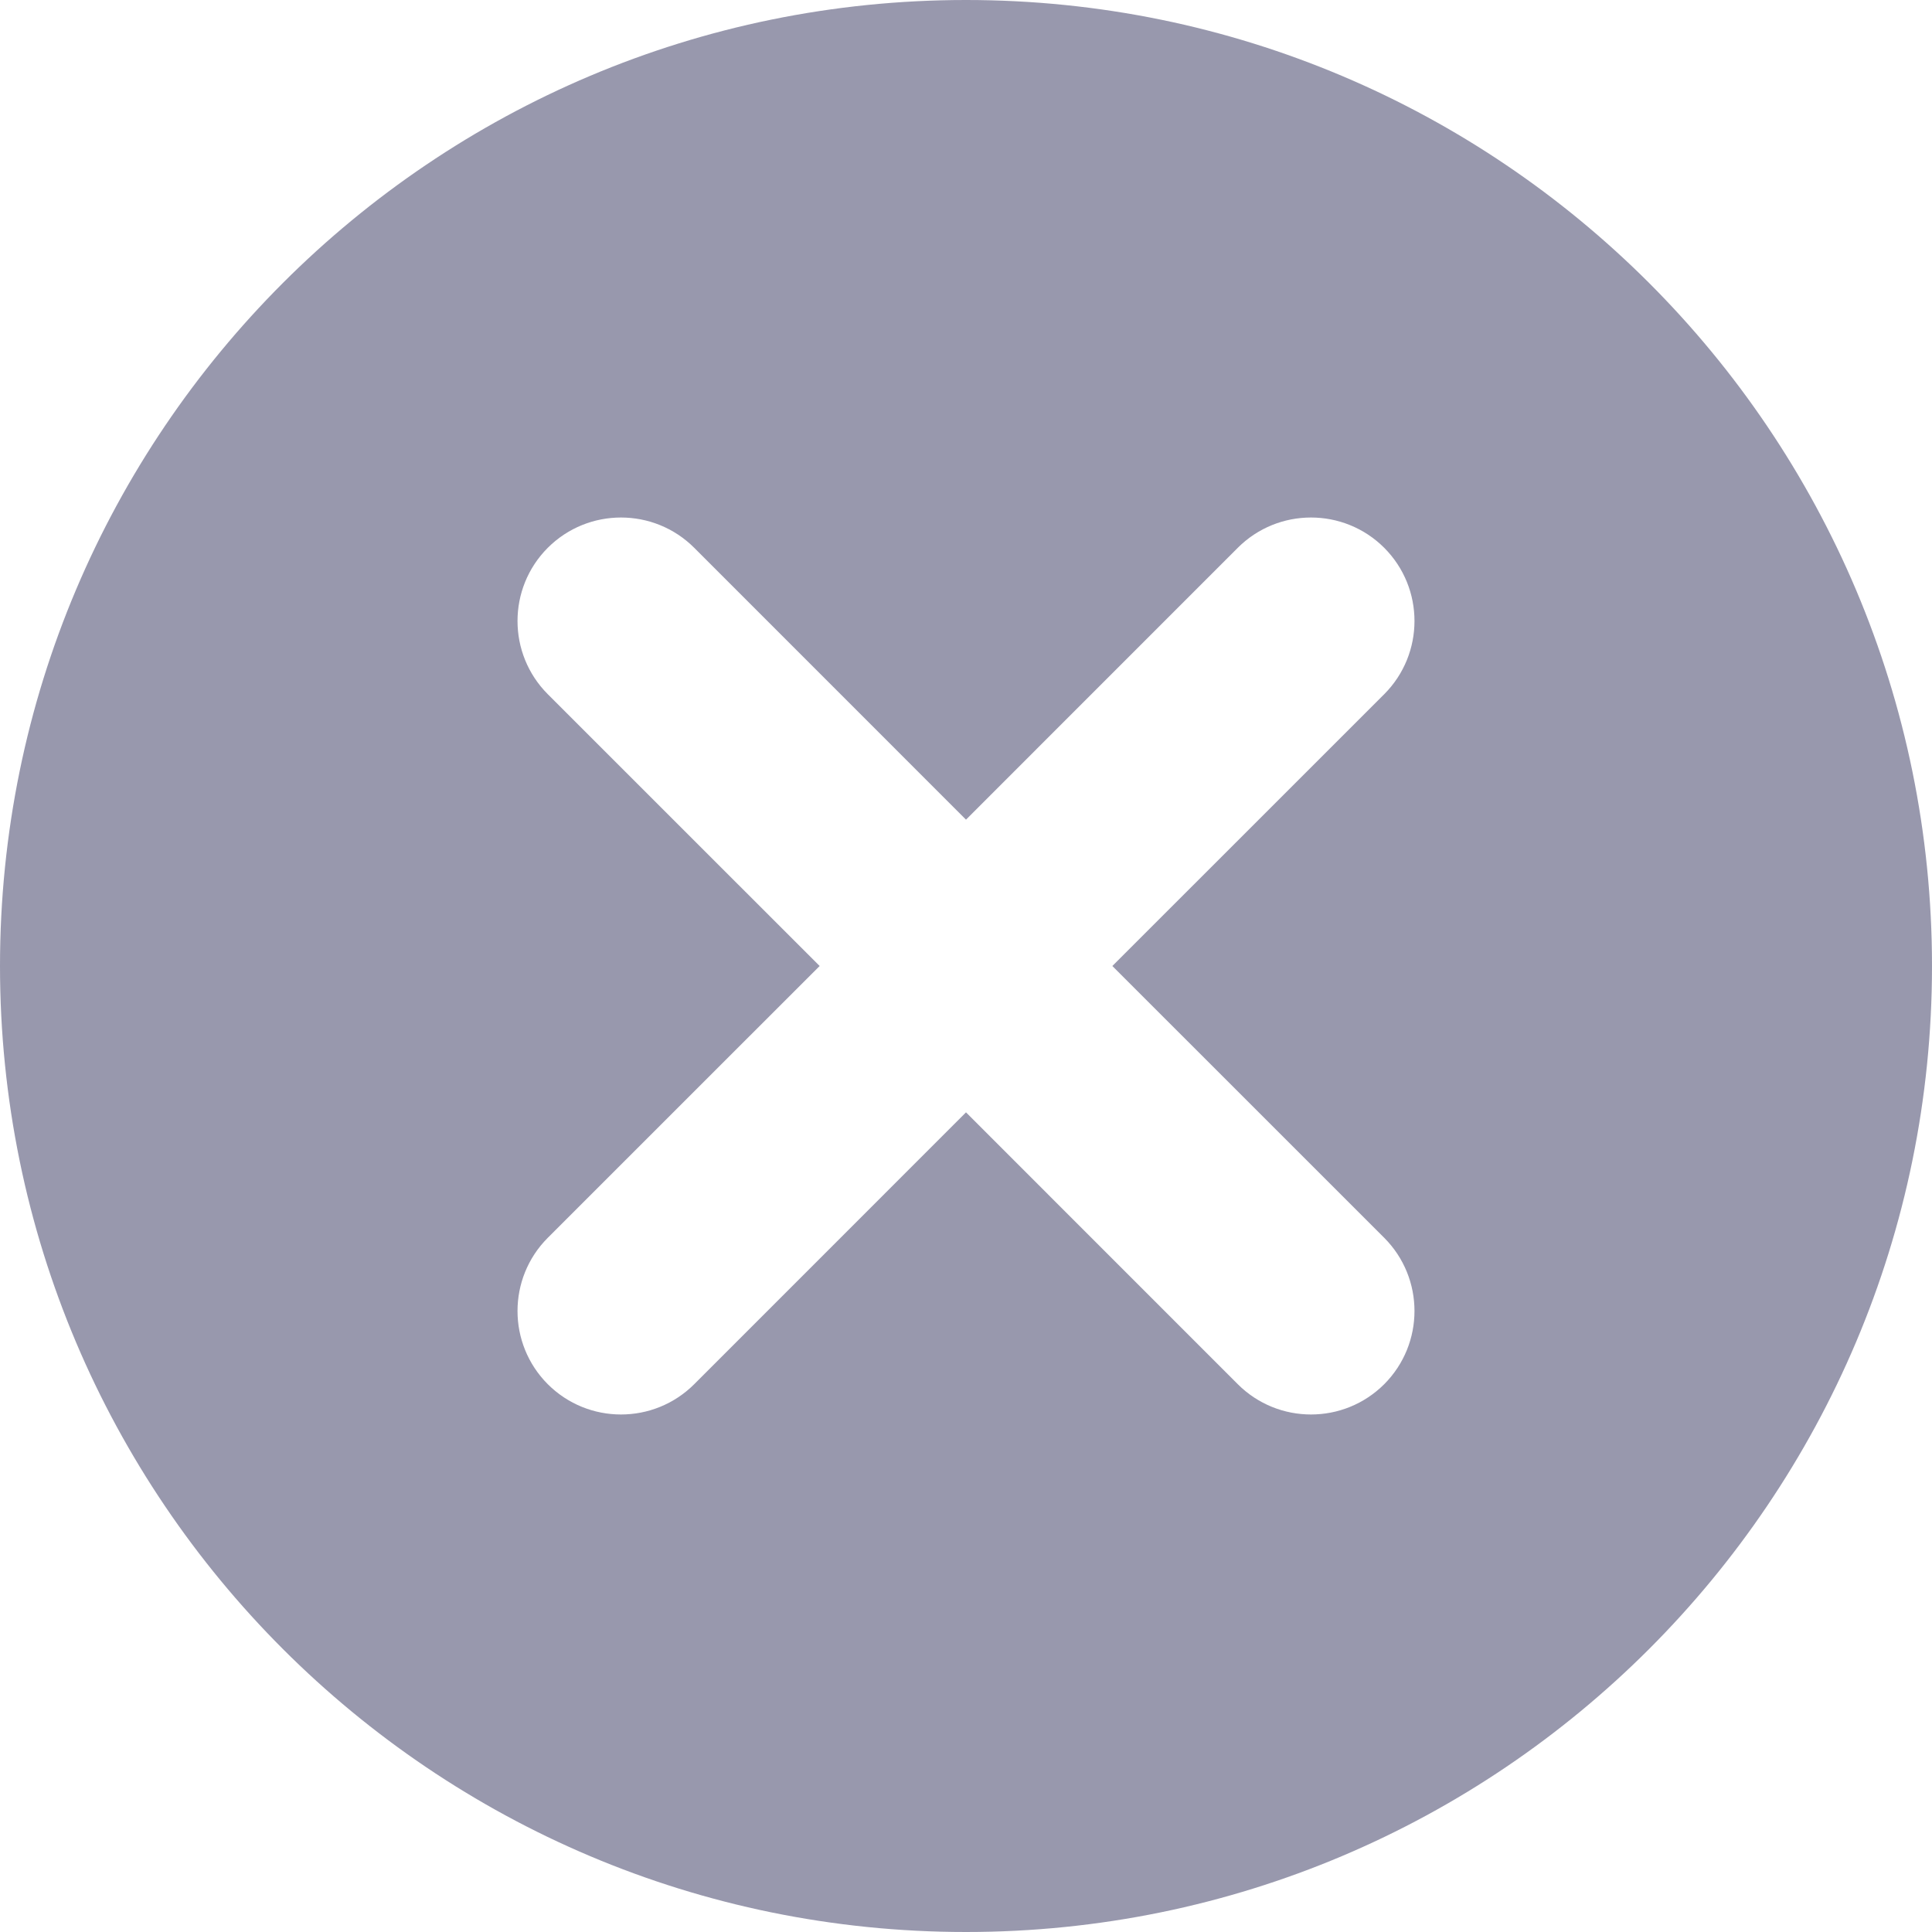 <?xml version="1.0" encoding="UTF-8"?>
<svg width="28px" height="28px" viewBox="0 0 28 28" version="1.1" xmlns="http://www.w3.org/2000/svg" xmlns:xlink="http://www.w3.org/1999/xlink">
    <!-- Generator: Sketch 51.2 (57519) - http://www.bohemiancoding.com/sketch -->
    <title>Clear@2x</title>
    <desc>Created with Sketch.</desc>
    <defs></defs>
    <g id="Artboards" stroke="none" stroke-width="1" fill="none" fill-rule="evenodd" opacity="0.5">
        <g id="ReNest-Copy-15" transform="translate(-567, -67)" fill="#32315C">
            <g id="SEARCH" transform="translate(19, 43)">
                <path d="M576,38 C576,45.732 569.732,52 562,52 C554.268,52 548,45.732 548,38 C548,30.268 554.268,24 562,24 C569.732,24 576,30.268 576,38 L576,38 Z M558.061,31.939 C557.475,31.354 556.525,31.354 555.939,31.939 C555.354,32.525 555.354,33.475 555.939,34.061 L559.879,38 L555.939,41.939 C555.354,42.525 555.354,43.475 555.939,44.061 C556.525,44.646 557.475,44.646 558.061,44.061 L562,40.121 L565.939,44.061 C566.525,44.646 567.475,44.646 568.061,44.061 C568.646,43.475 568.646,42.525 568.061,41.939 L564.121,38 L568.061,34.061 C568.646,33.475 568.646,32.525 568.061,31.939 C567.475,31.354 566.525,31.354 565.939,31.939 L562,35.879 L558.061,31.939 L558.061,31.939 Z" id="Clear"></path>
            </g>
        </g>
    </g>
</svg>